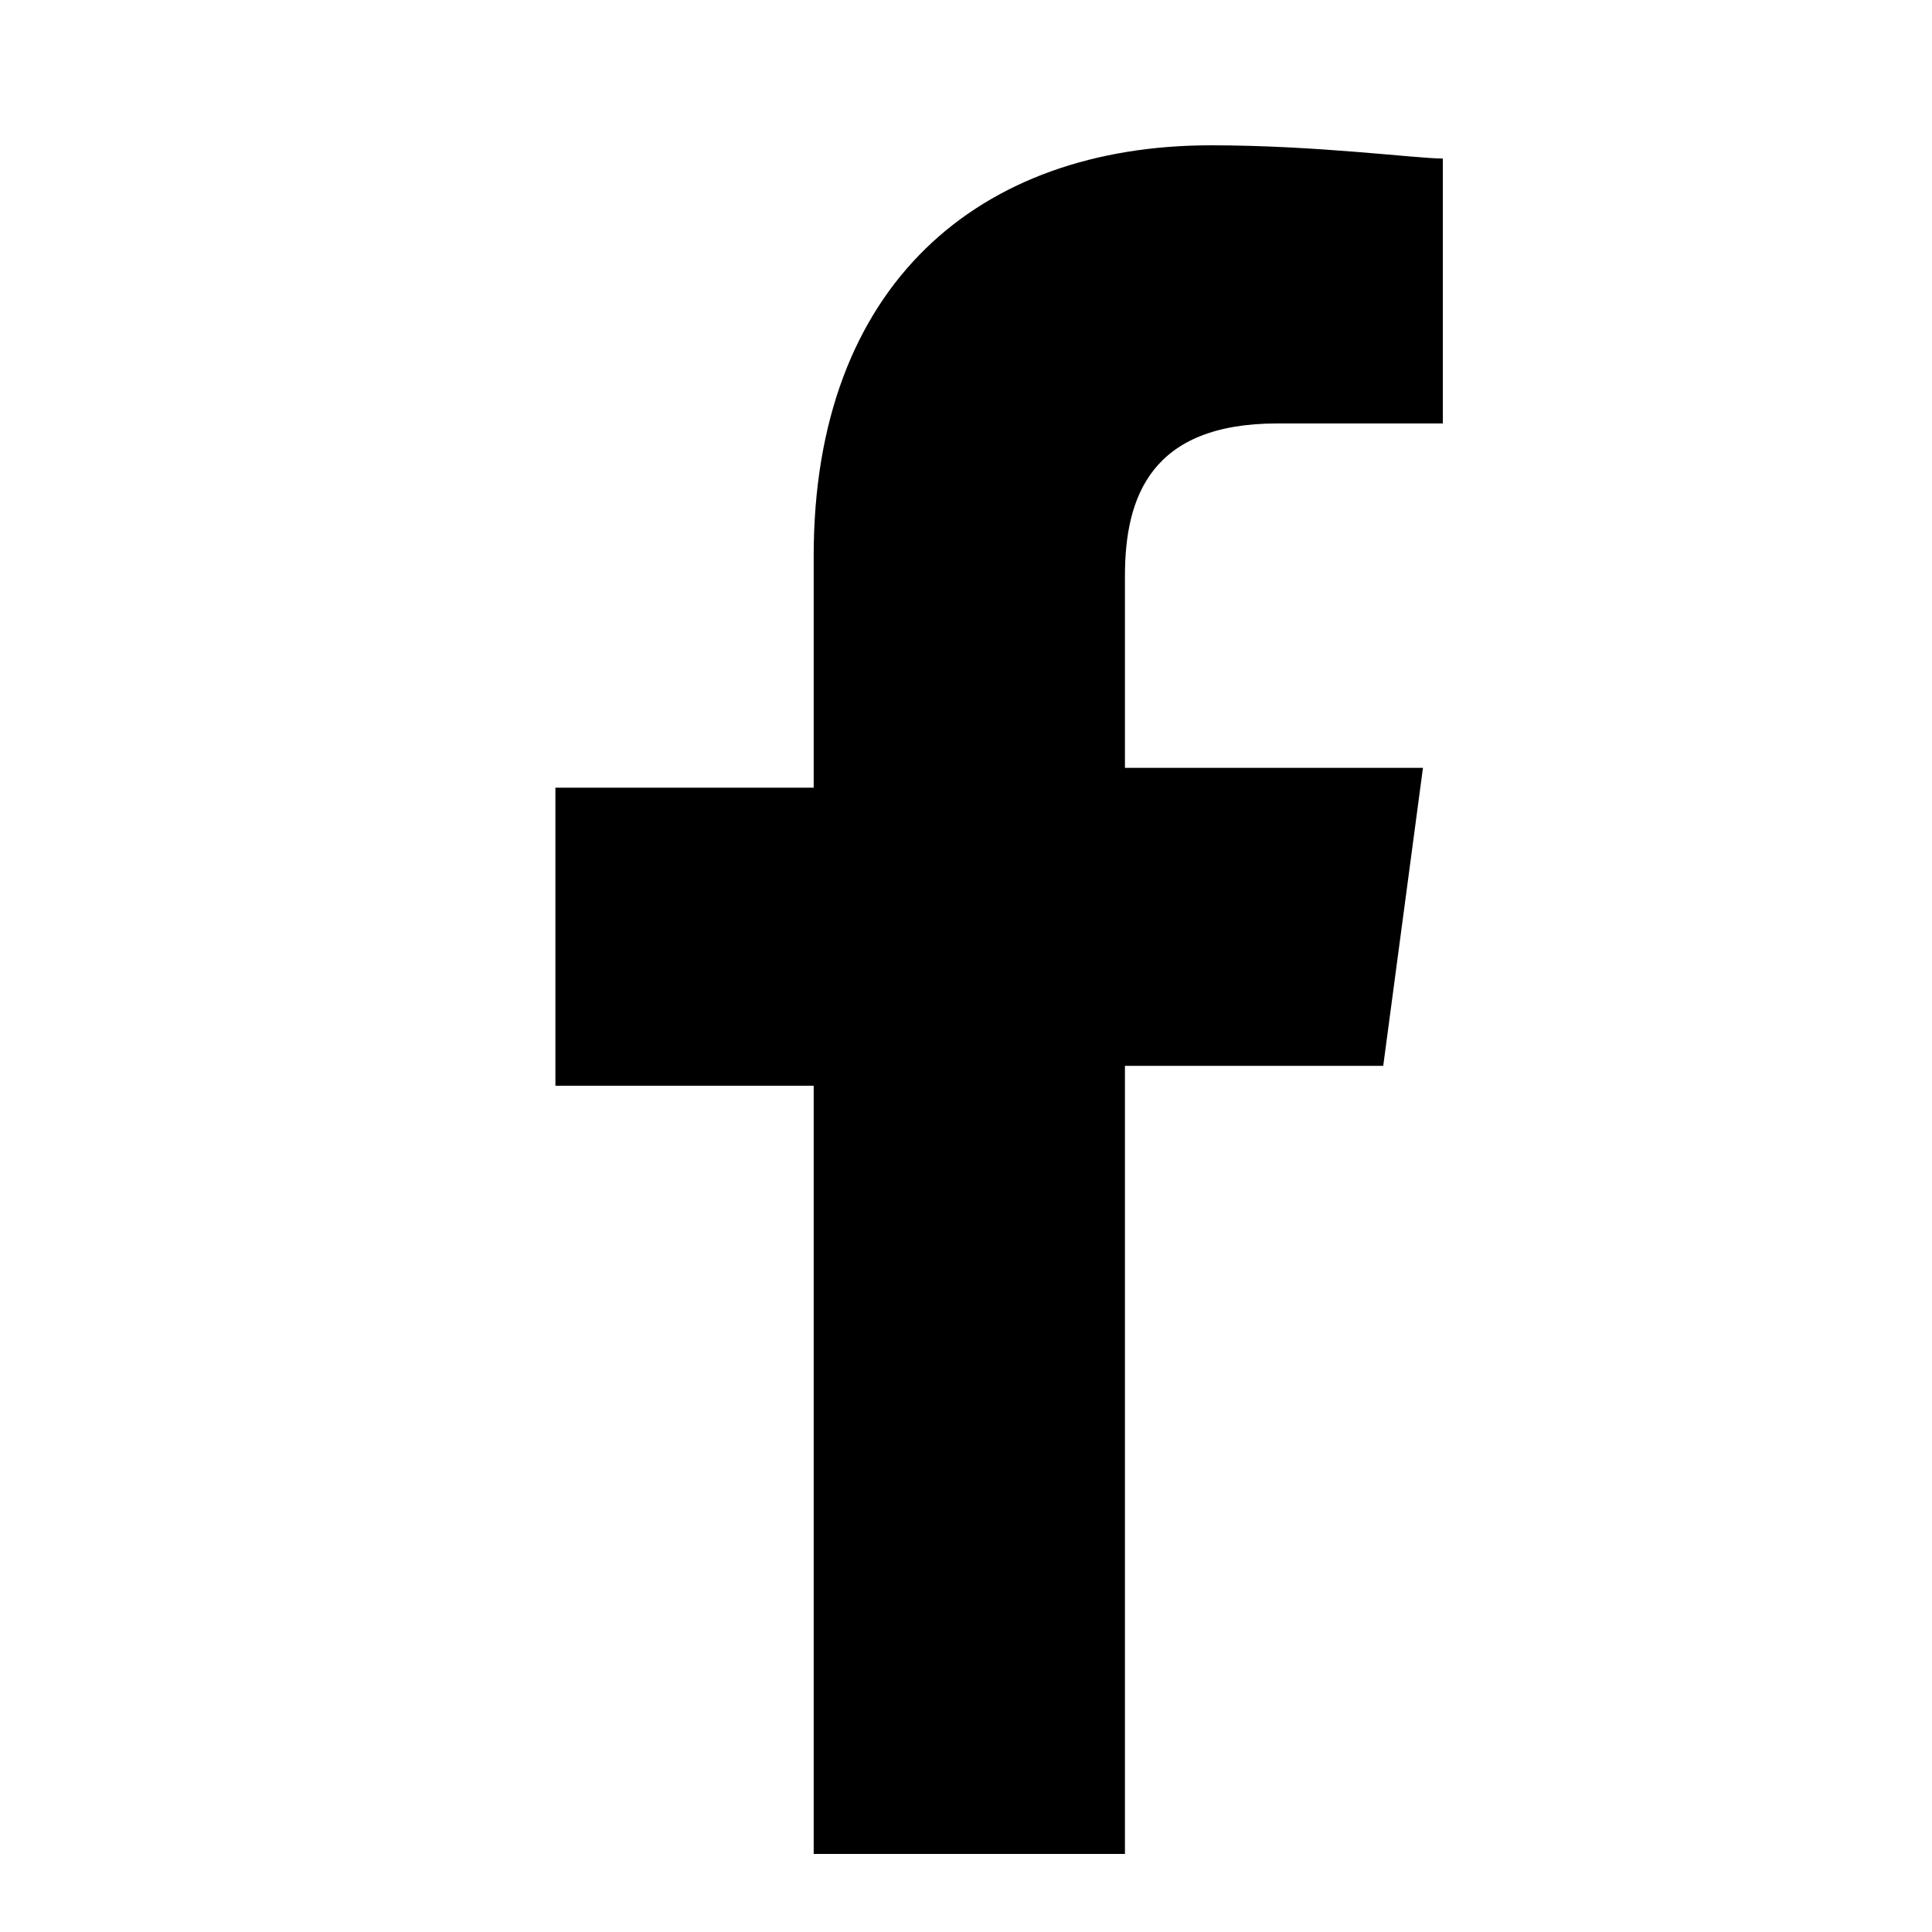 <svg xmlns="http://www.w3.org/2000/svg" viewBox="0 0 1024 1024"><path d="M596.245 564.923H733.14l21.06-157.955H596.245V305.173c0-42.12 14.04-80.735 80.735-80.735h87.755V84.033c-14.04 0-66.695-7.02-122.855-7.02-122.855 0-210.61 73.715-210.61 217.63v122.855H294.375v157.955H431.27v407.175h164.975V564.923z"/></svg>